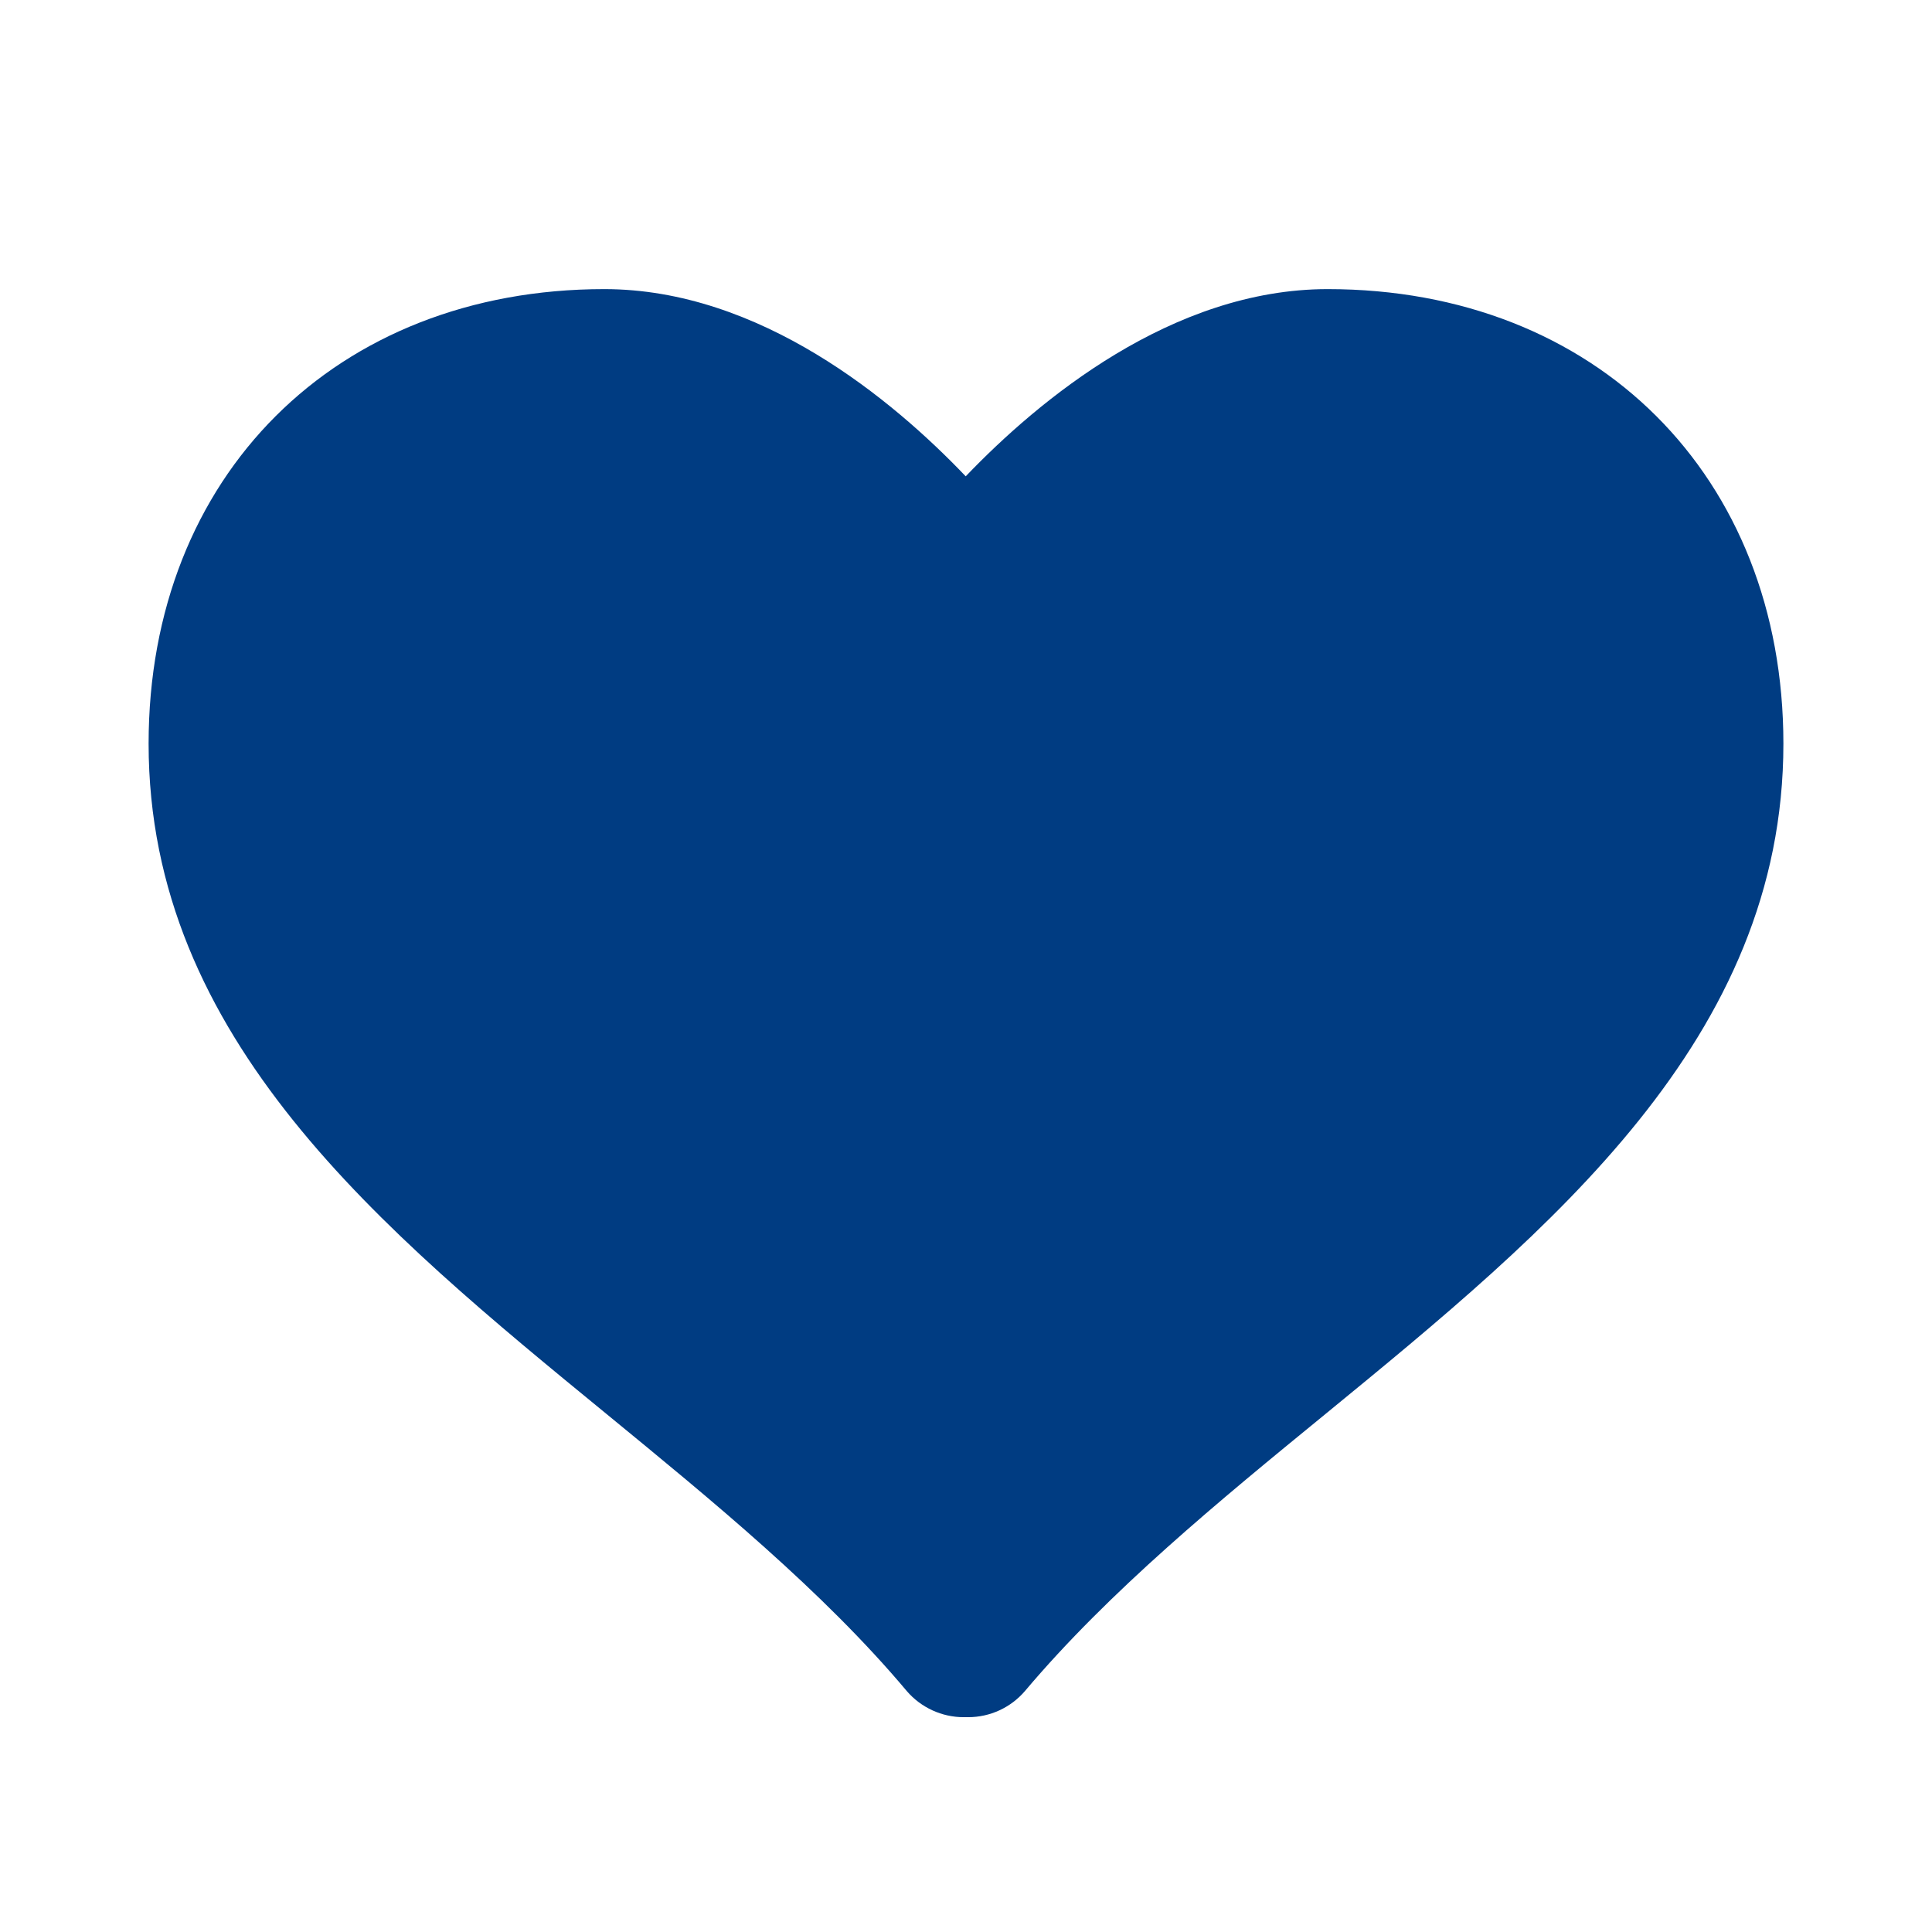 <svg width="48" height="48" viewBox="0 0 48 48" fill="none" xmlns="http://www.w3.org/2000/svg"><path d="M32.986 7.183C29.12 7.183 25.81 9.937 23.993 11.834C22.183 9.937 18.88 7.183 15.014 7.183C8.344 7.183 3.692 11.827 3.692 18.476C3.692 25.81 9.476 30.548 15.065 35.127C17.704 37.291 20.438 39.526 22.529 42.014C22.882 42.425 23.401 42.663 23.942 42.663H24.051C24.599 42.663 25.111 42.425 25.464 42.014C27.563 39.526 30.288 37.291 32.935 35.127C38.524 30.548 44.308 25.81 44.308 18.476C44.308 11.827 39.656 7.183 32.986 7.183Z" fill="#003C82"/></svg>
